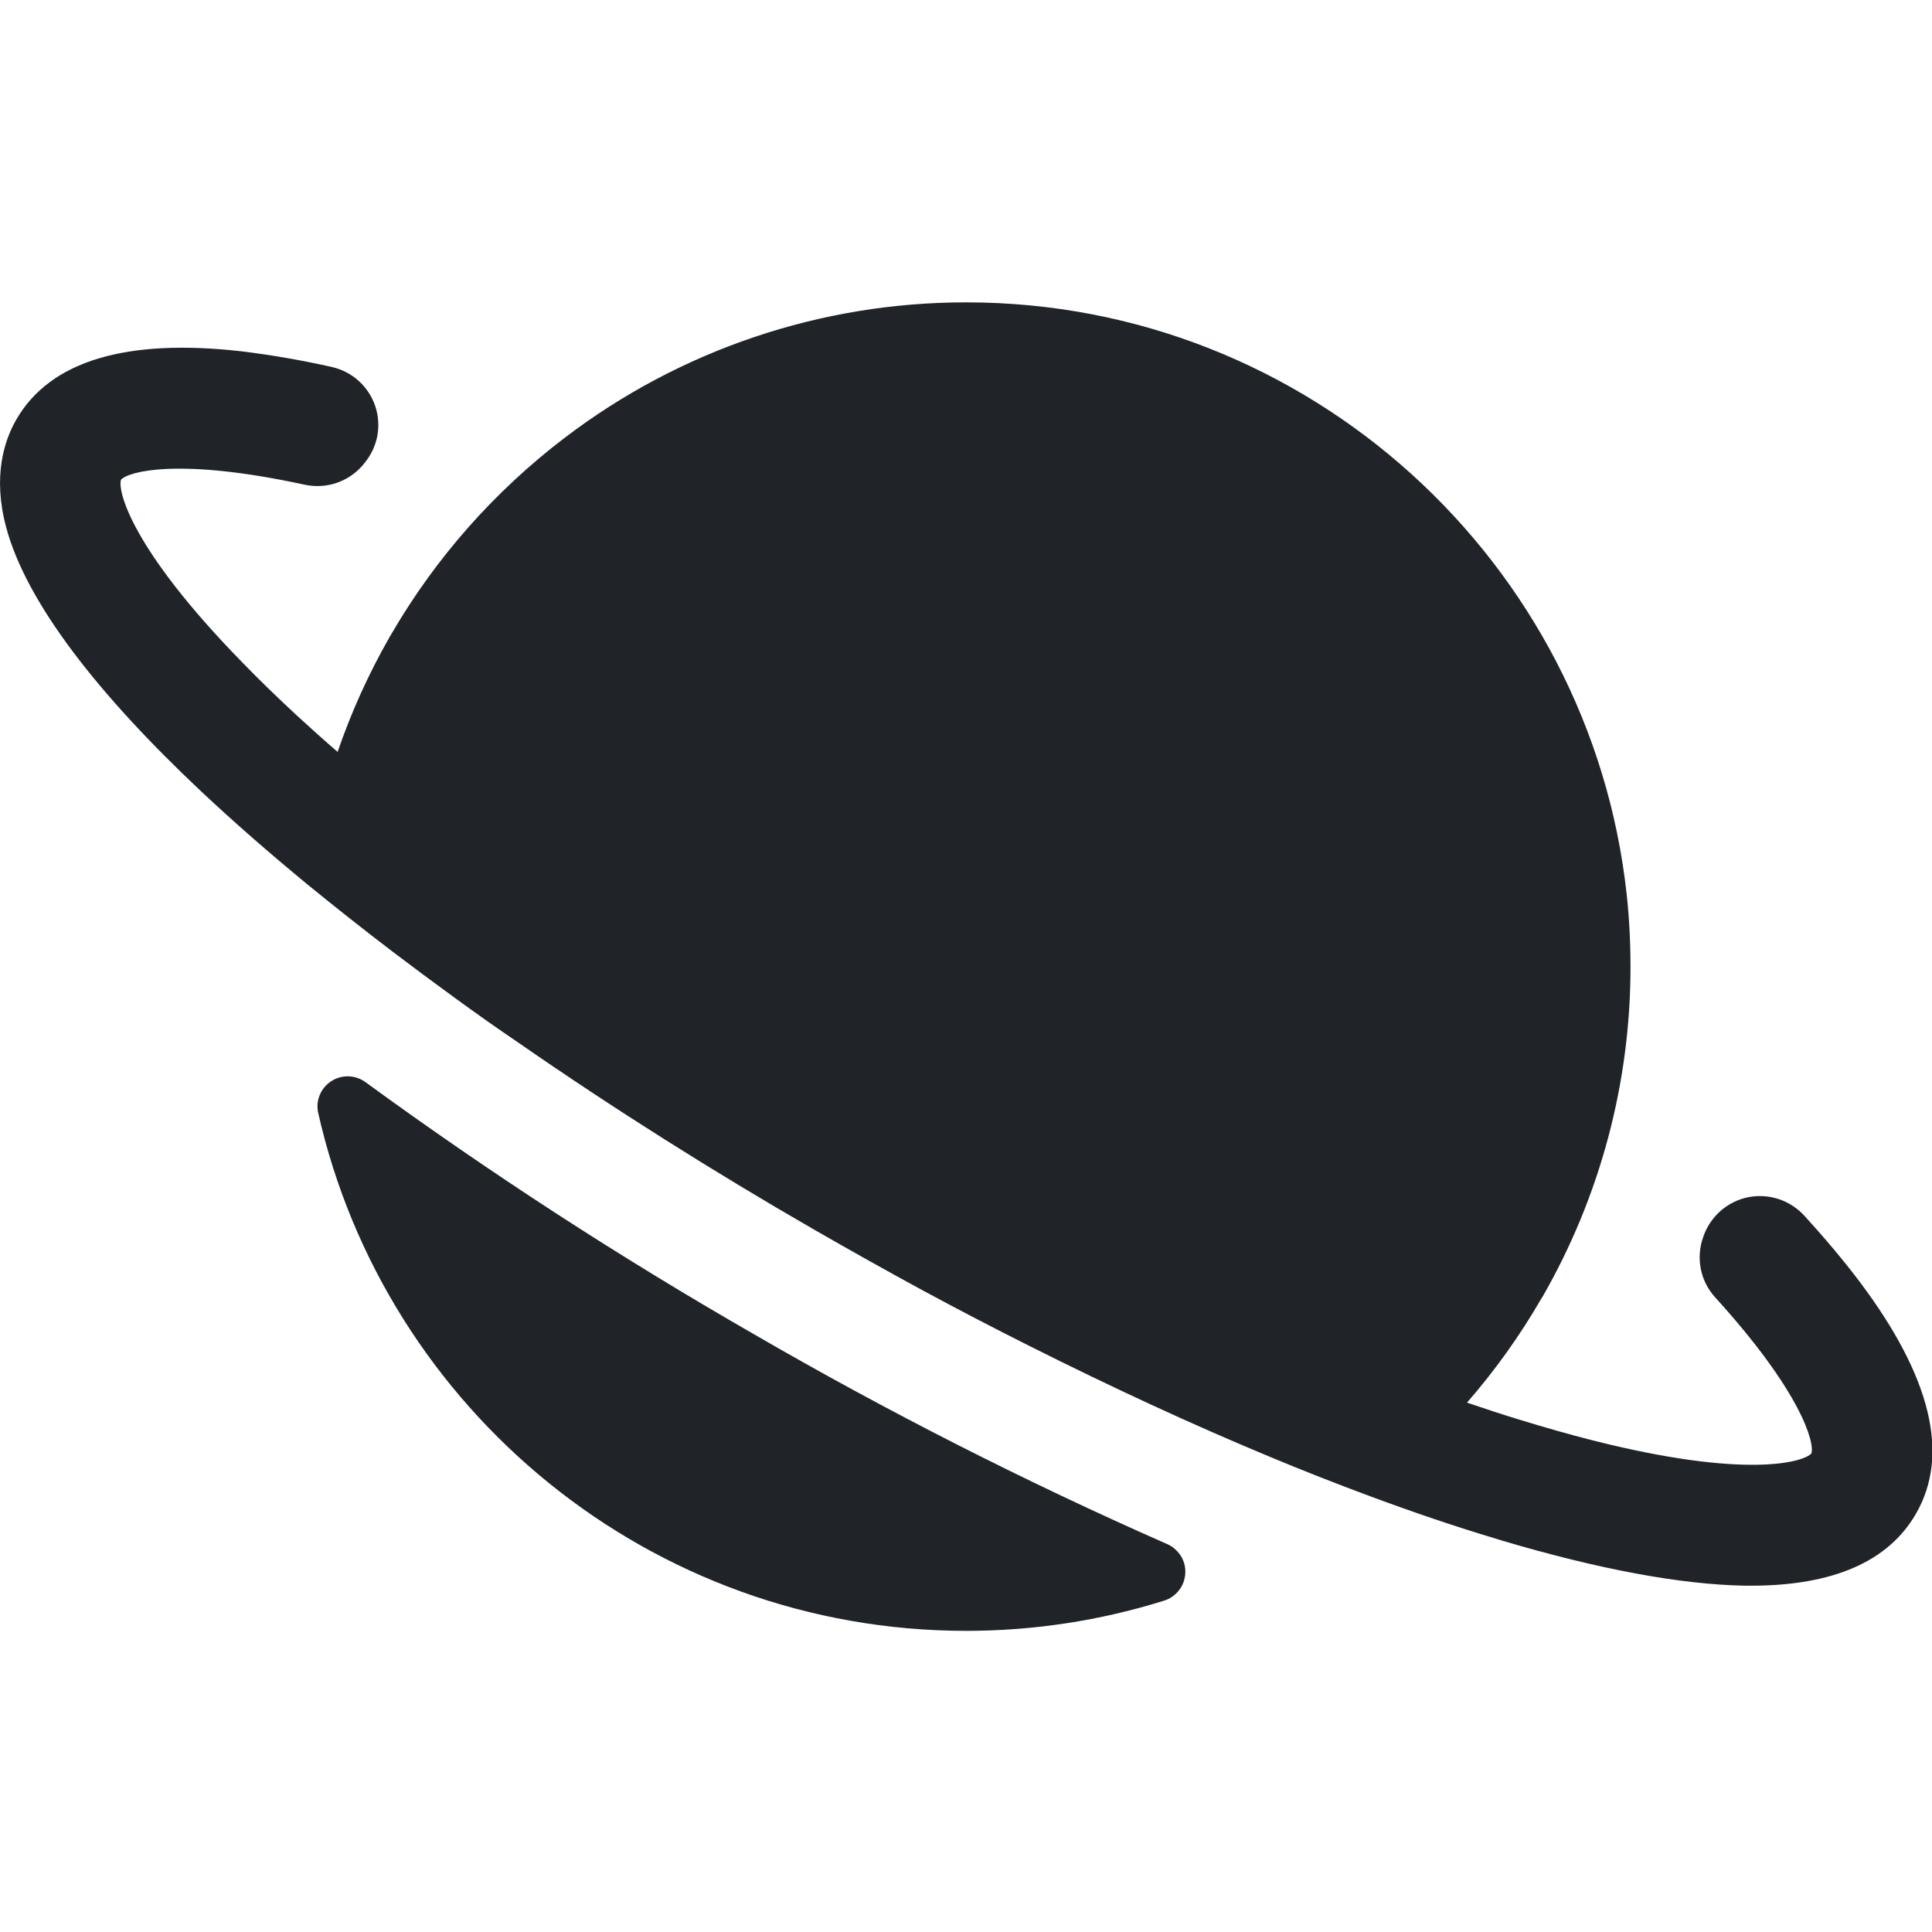 <svg width="16" height="16" viewBox="0 0 16 16" fill="none" xmlns="http://www.w3.org/2000/svg">
<g clip-path="url(#clip0_1_216)">
<path d="M3.027 8.962C2.986 8.932 2.937 8.915 2.886 8.914C2.835 8.912 2.784 8.927 2.742 8.955C2.699 8.983 2.666 9.023 2.647 9.071C2.628 9.118 2.624 9.17 2.636 9.22C3.19 11.671 5.386 13.506 8.002 13.506C8.557 13.506 9.11 13.422 9.64 13.256C9.689 13.241 9.732 13.211 9.763 13.171C9.795 13.131 9.813 13.082 9.816 13.03C9.819 12.979 9.806 12.928 9.779 12.885C9.751 12.842 9.712 12.807 9.665 12.787C8.493 12.271 7.351 11.691 6.243 11.049C5.134 10.412 4.06 9.716 3.027 8.962Z" fill="#202327"/>
<path d="M15.401 10.615C15.27 10.441 15.116 10.258 14.942 10.067C14.884 10.005 14.812 9.957 14.732 9.931C14.651 9.904 14.565 9.898 14.482 9.914C14.398 9.93 14.32 9.968 14.255 10.023C14.191 10.078 14.141 10.148 14.111 10.228C14.111 10.233 14.108 10.238 14.106 10.242C14.075 10.327 14.068 10.419 14.085 10.507C14.102 10.596 14.144 10.678 14.205 10.745C14.915 11.526 15.03 11.948 15.001 12.037C14.938 12.107 14.468 12.253 13.184 11.927C12.999 11.88 12.798 11.823 12.58 11.756C12.439 11.713 12.295 11.666 12.149 11.616C12.379 11.352 12.583 11.067 12.759 10.764C12.765 10.755 12.77 10.746 12.776 10.737C13.253 9.905 13.504 8.964 13.503 8.005C13.503 7.807 13.493 7.608 13.472 7.411C13.173 4.655 10.834 2.504 8.002 2.504C6.8 2.503 5.632 2.897 4.676 3.626C4.097 4.067 3.61 4.617 3.244 5.246C3.239 5.255 3.233 5.264 3.228 5.273C3.054 5.577 2.909 5.896 2.796 6.227C2.679 6.126 2.567 6.025 2.458 5.925C2.29 5.769 2.14 5.624 2.008 5.487C1.083 4.542 0.973 4.062 1.002 3.973C1.065 3.903 1.488 3.789 2.522 4.014C2.61 4.033 2.703 4.028 2.788 3.999C2.874 3.97 2.95 3.917 3.008 3.848L3.019 3.834C3.073 3.769 3.109 3.692 3.125 3.609C3.14 3.526 3.134 3.441 3.107 3.361C3.079 3.281 3.032 3.209 2.969 3.153C2.907 3.097 2.83 3.058 2.748 3.039C2.503 2.984 2.255 2.941 2.005 2.91C1.045 2.8 0.416 2.989 0.136 3.473C0.035 3.647 -0.062 3.945 0.051 4.367C0.219 4.994 0.817 5.755 1.664 6.552C1.934 6.806 2.229 7.063 2.543 7.322C2.772 7.509 3.012 7.699 3.259 7.887C3.424 8.012 3.592 8.137 3.764 8.262C3.935 8.387 4.109 8.51 4.286 8.63C5.08 9.181 5.919 9.709 6.742 10.183C7.041 10.355 7.339 10.522 7.637 10.684C7.935 10.845 8.231 10.999 8.524 11.146C9.209 11.49 9.879 11.8 10.52 12.066C10.795 12.181 11.064 12.286 11.327 12.384C11.698 12.522 12.057 12.644 12.399 12.746L12.434 12.757C13.238 12.996 13.916 13.122 14.449 13.132H14.503C15.18 13.132 15.638 12.932 15.866 12.538C16.15 12.049 15.993 11.402 15.401 10.615Z" fill="#202327"/>
</g>
<defs>
<clipPath id="clip0_1_216">
<rect width="16.003" height="16.003" fill="white" transform="translate(0 0.003)"/>
</clipPath>
</defs>
</svg>
